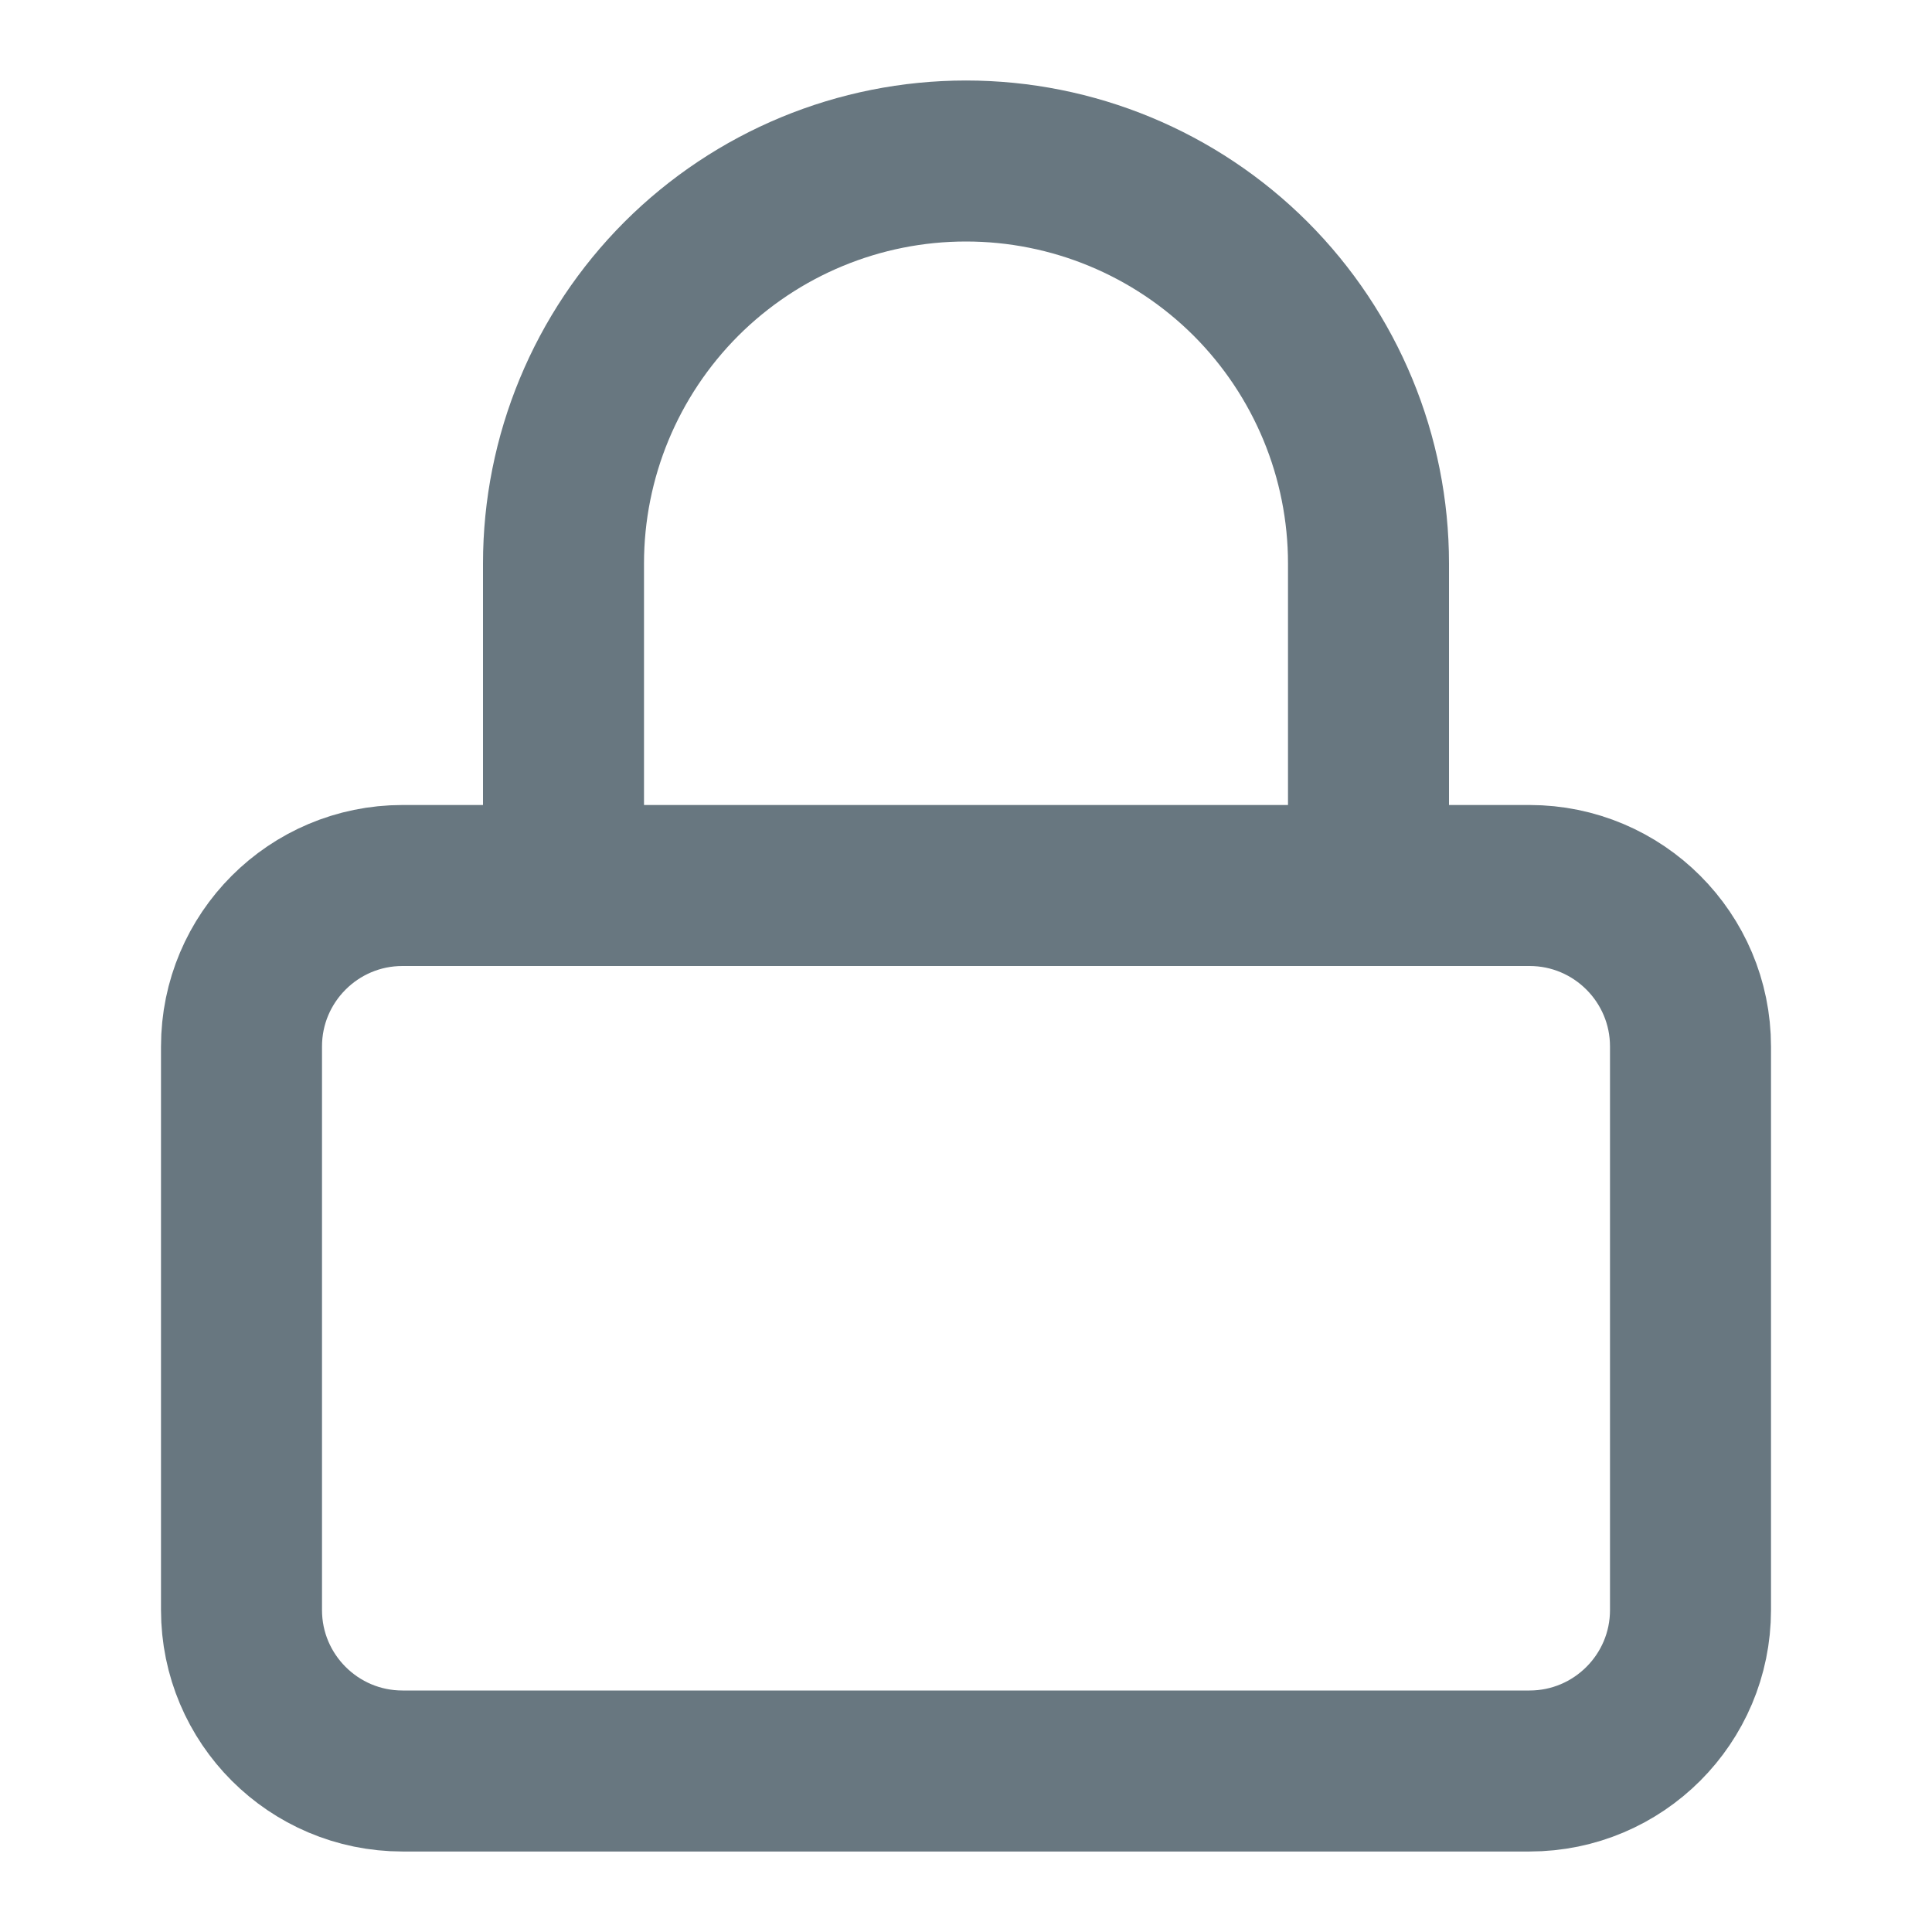 <svg xmlns="http://www.w3.org/2000/svg" width="18" height="18" fill="none" viewBox="0 0 18 18"><path stroke="#687780" stroke-linecap="round" stroke-linejoin="round" stroke-width="1.5" d="M14.25 8.25H3.75C2.922 8.25 2.25 8.922 2.25 9.75V15C2.25 15.828 2.922 16.5 3.75 16.5H14.25C15.078 16.5 15.75 15.828 15.75 15V9.75C15.75 8.922 15.078 8.25 14.25 8.25Z"/><path stroke="#687780" stroke-linecap="round" stroke-linejoin="round" stroke-width="1.5" d="M5.25 8.25V5.25C5.25 4.255 5.645 3.302 6.348 2.598C7.052 1.895 8.005 1.5 9 1.5C9.995 1.5 10.948 1.895 11.652 2.598C12.355 3.302 12.75 4.255 12.75 5.25V8.25"/></svg>